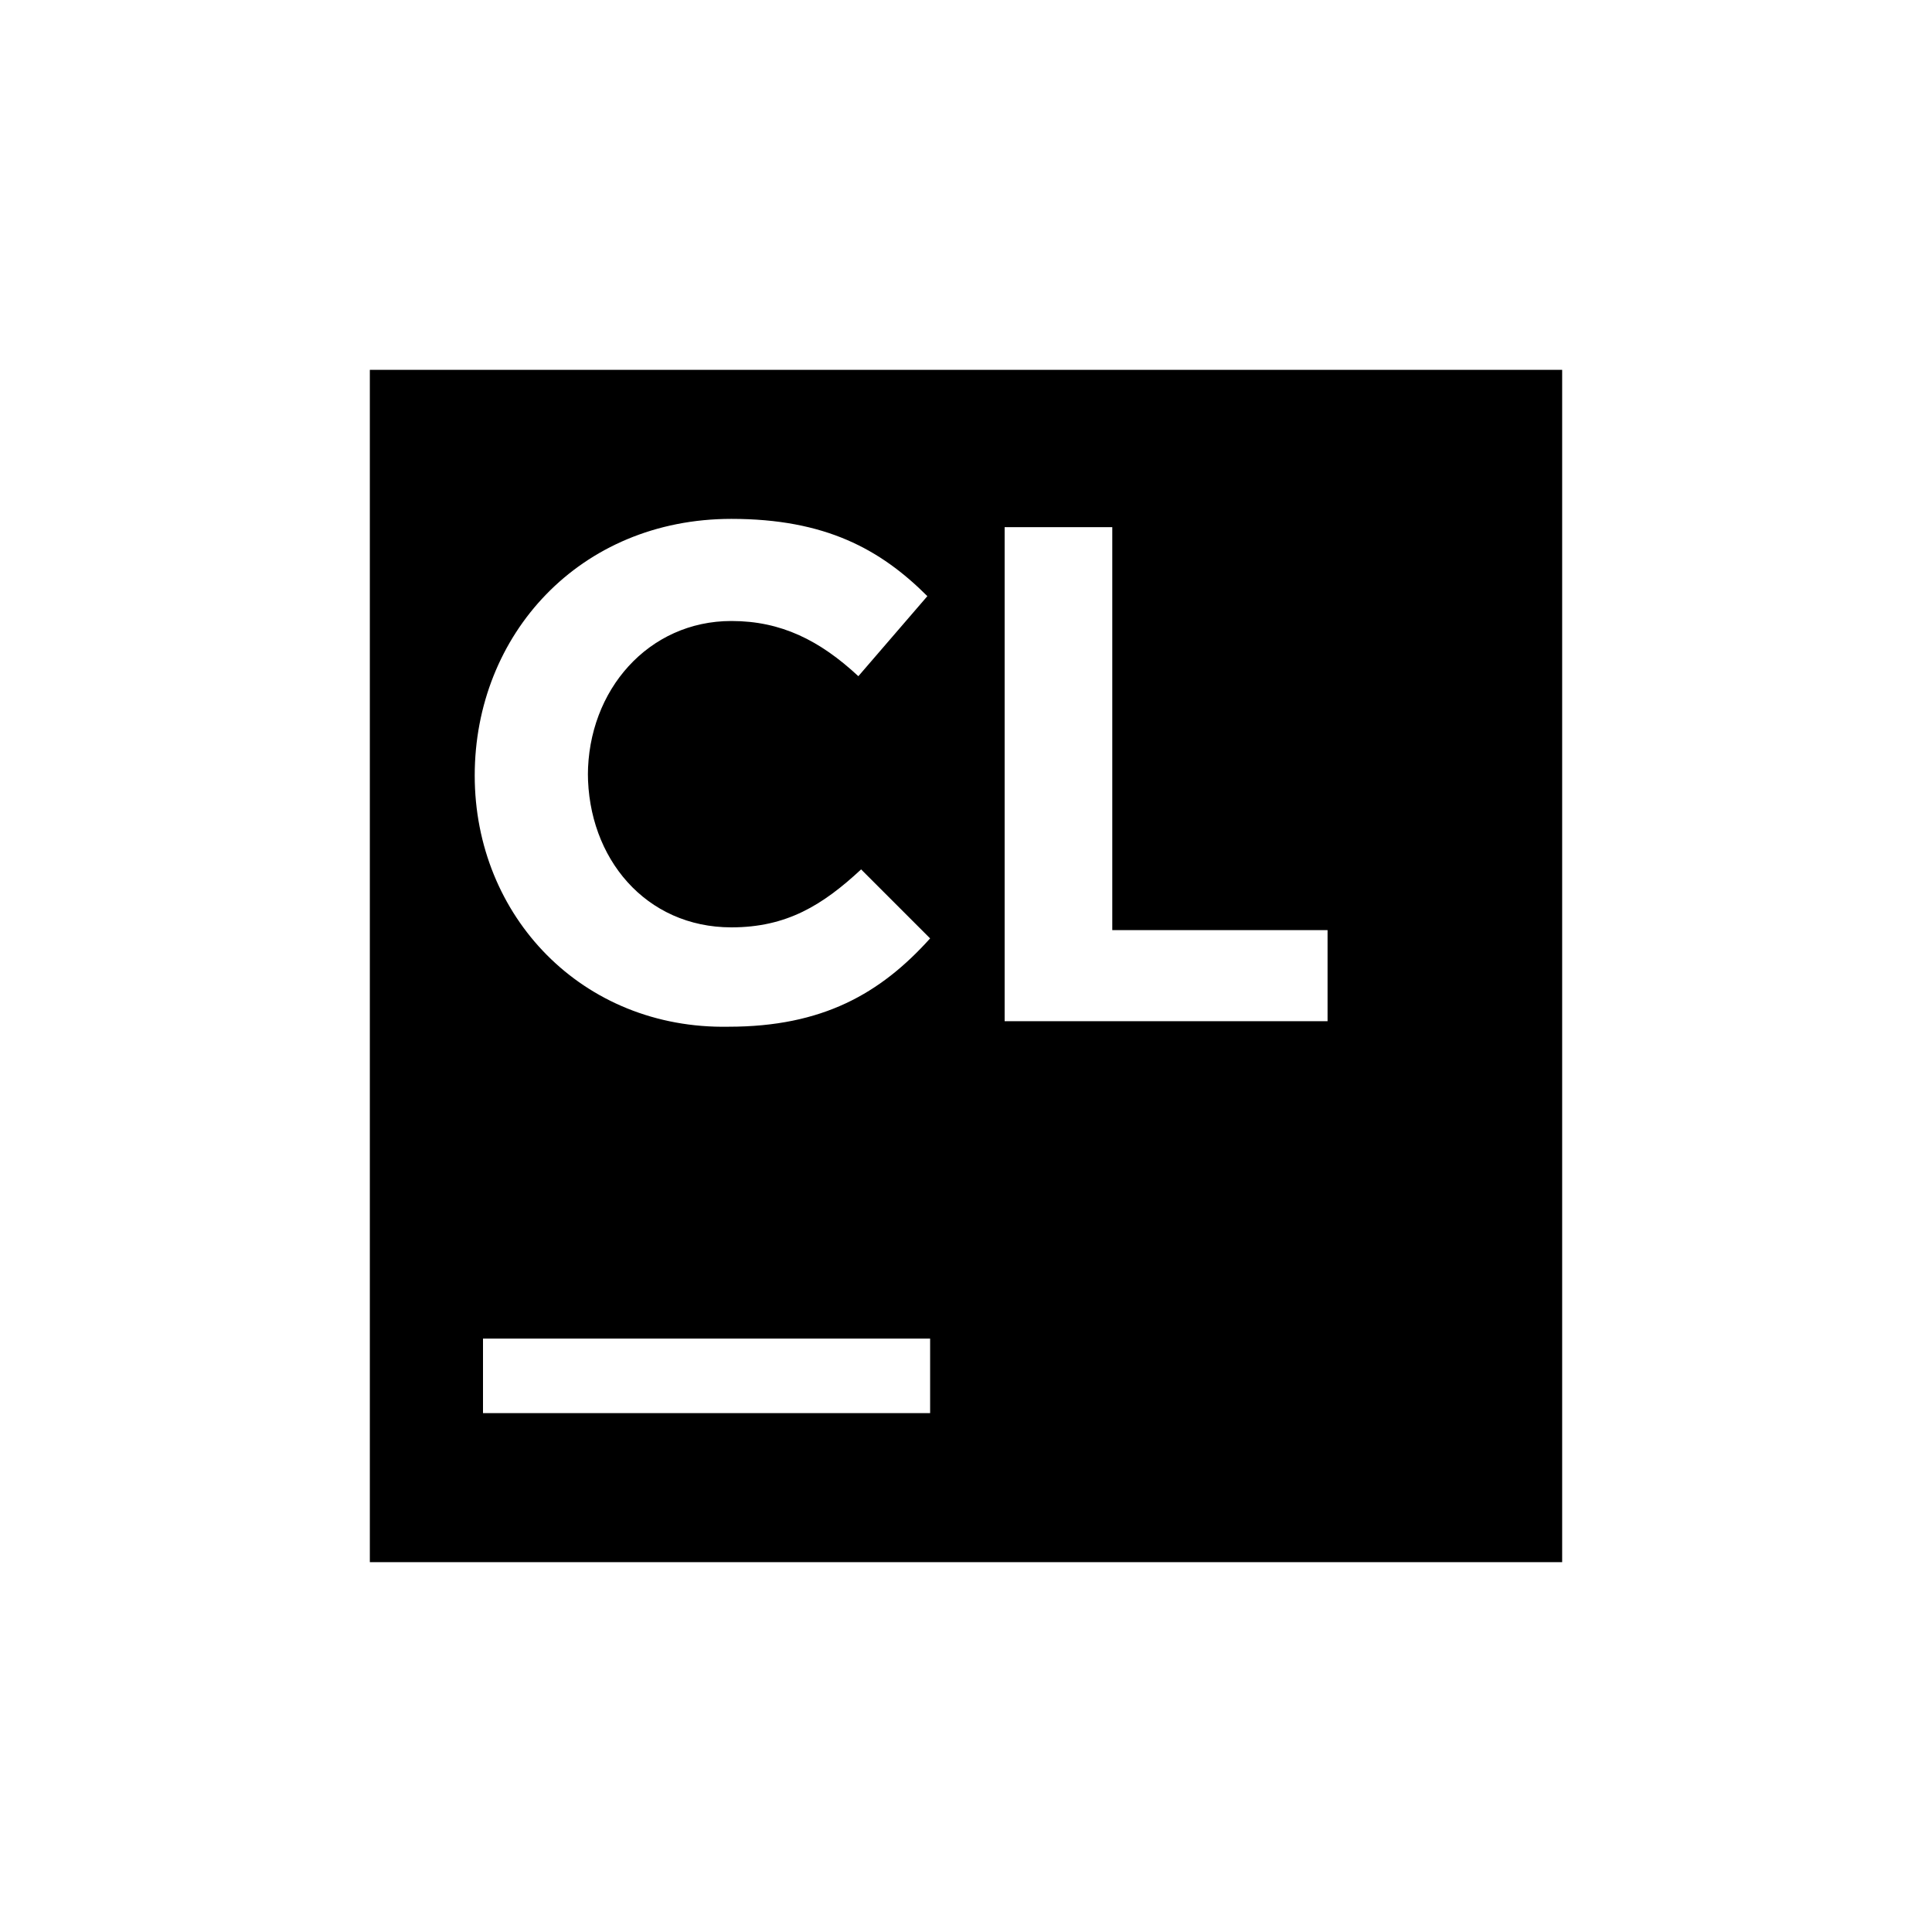 <svg xmlns="http://www.w3.org/2000/svg" viewBox="0 0 70 70" id="clion" width="100%" height="100%"><path fill="url(#clion_a)" d="M26.9 28.4L22.3 30.3 26.4 0 42.6 8.8z"></path><path fill="url(#clion_b)" d="M24.3 42L26.7 0 6.5 12.7 0 51.5z"></path><path fill="url(#clion_c)" d="M68.6 21L59.6 2.7 42.6 8.8 30.1 22.7 0 51.5 22.7 68 51.2 42.3z"></path><path fill="url(#clion_d)" d="M29.4 29.9L25.5 53.9 41.5 66.2 59 70 70 45z"></path><g><path fill="#000" d="M13.4 13.4H56.6V56.6H13.4z"></path><path fill="#FFF" d="M17.5 48.5H33.7V51.2H17.5z"></path><path d="M17.2,28.1L17.2,28.1c0-5.1,3.8-9.3,9.3-9.3c3.4,0,5.4,1.1,7.1,2.8l-2.5,2.9c-1.4-1.3-2.8-2-4.6-2 c-3,0-5.2,2.5-5.2,5.6V28c0,3.1,2.1,5.6,5.2,5.6c2,0,3.3-0.8,4.7-2.1l2.5,2.5c-1.8,2-3.9,3.2-7.3,3.2 C21.1,37.3,17.2,33.2,17.2,28.1" fill="#FFF"></path><path d="M36.4,19.1h3.9v14.6h7.8v3.3H36.4V19.1z" fill="#FFF"></path></g></svg>